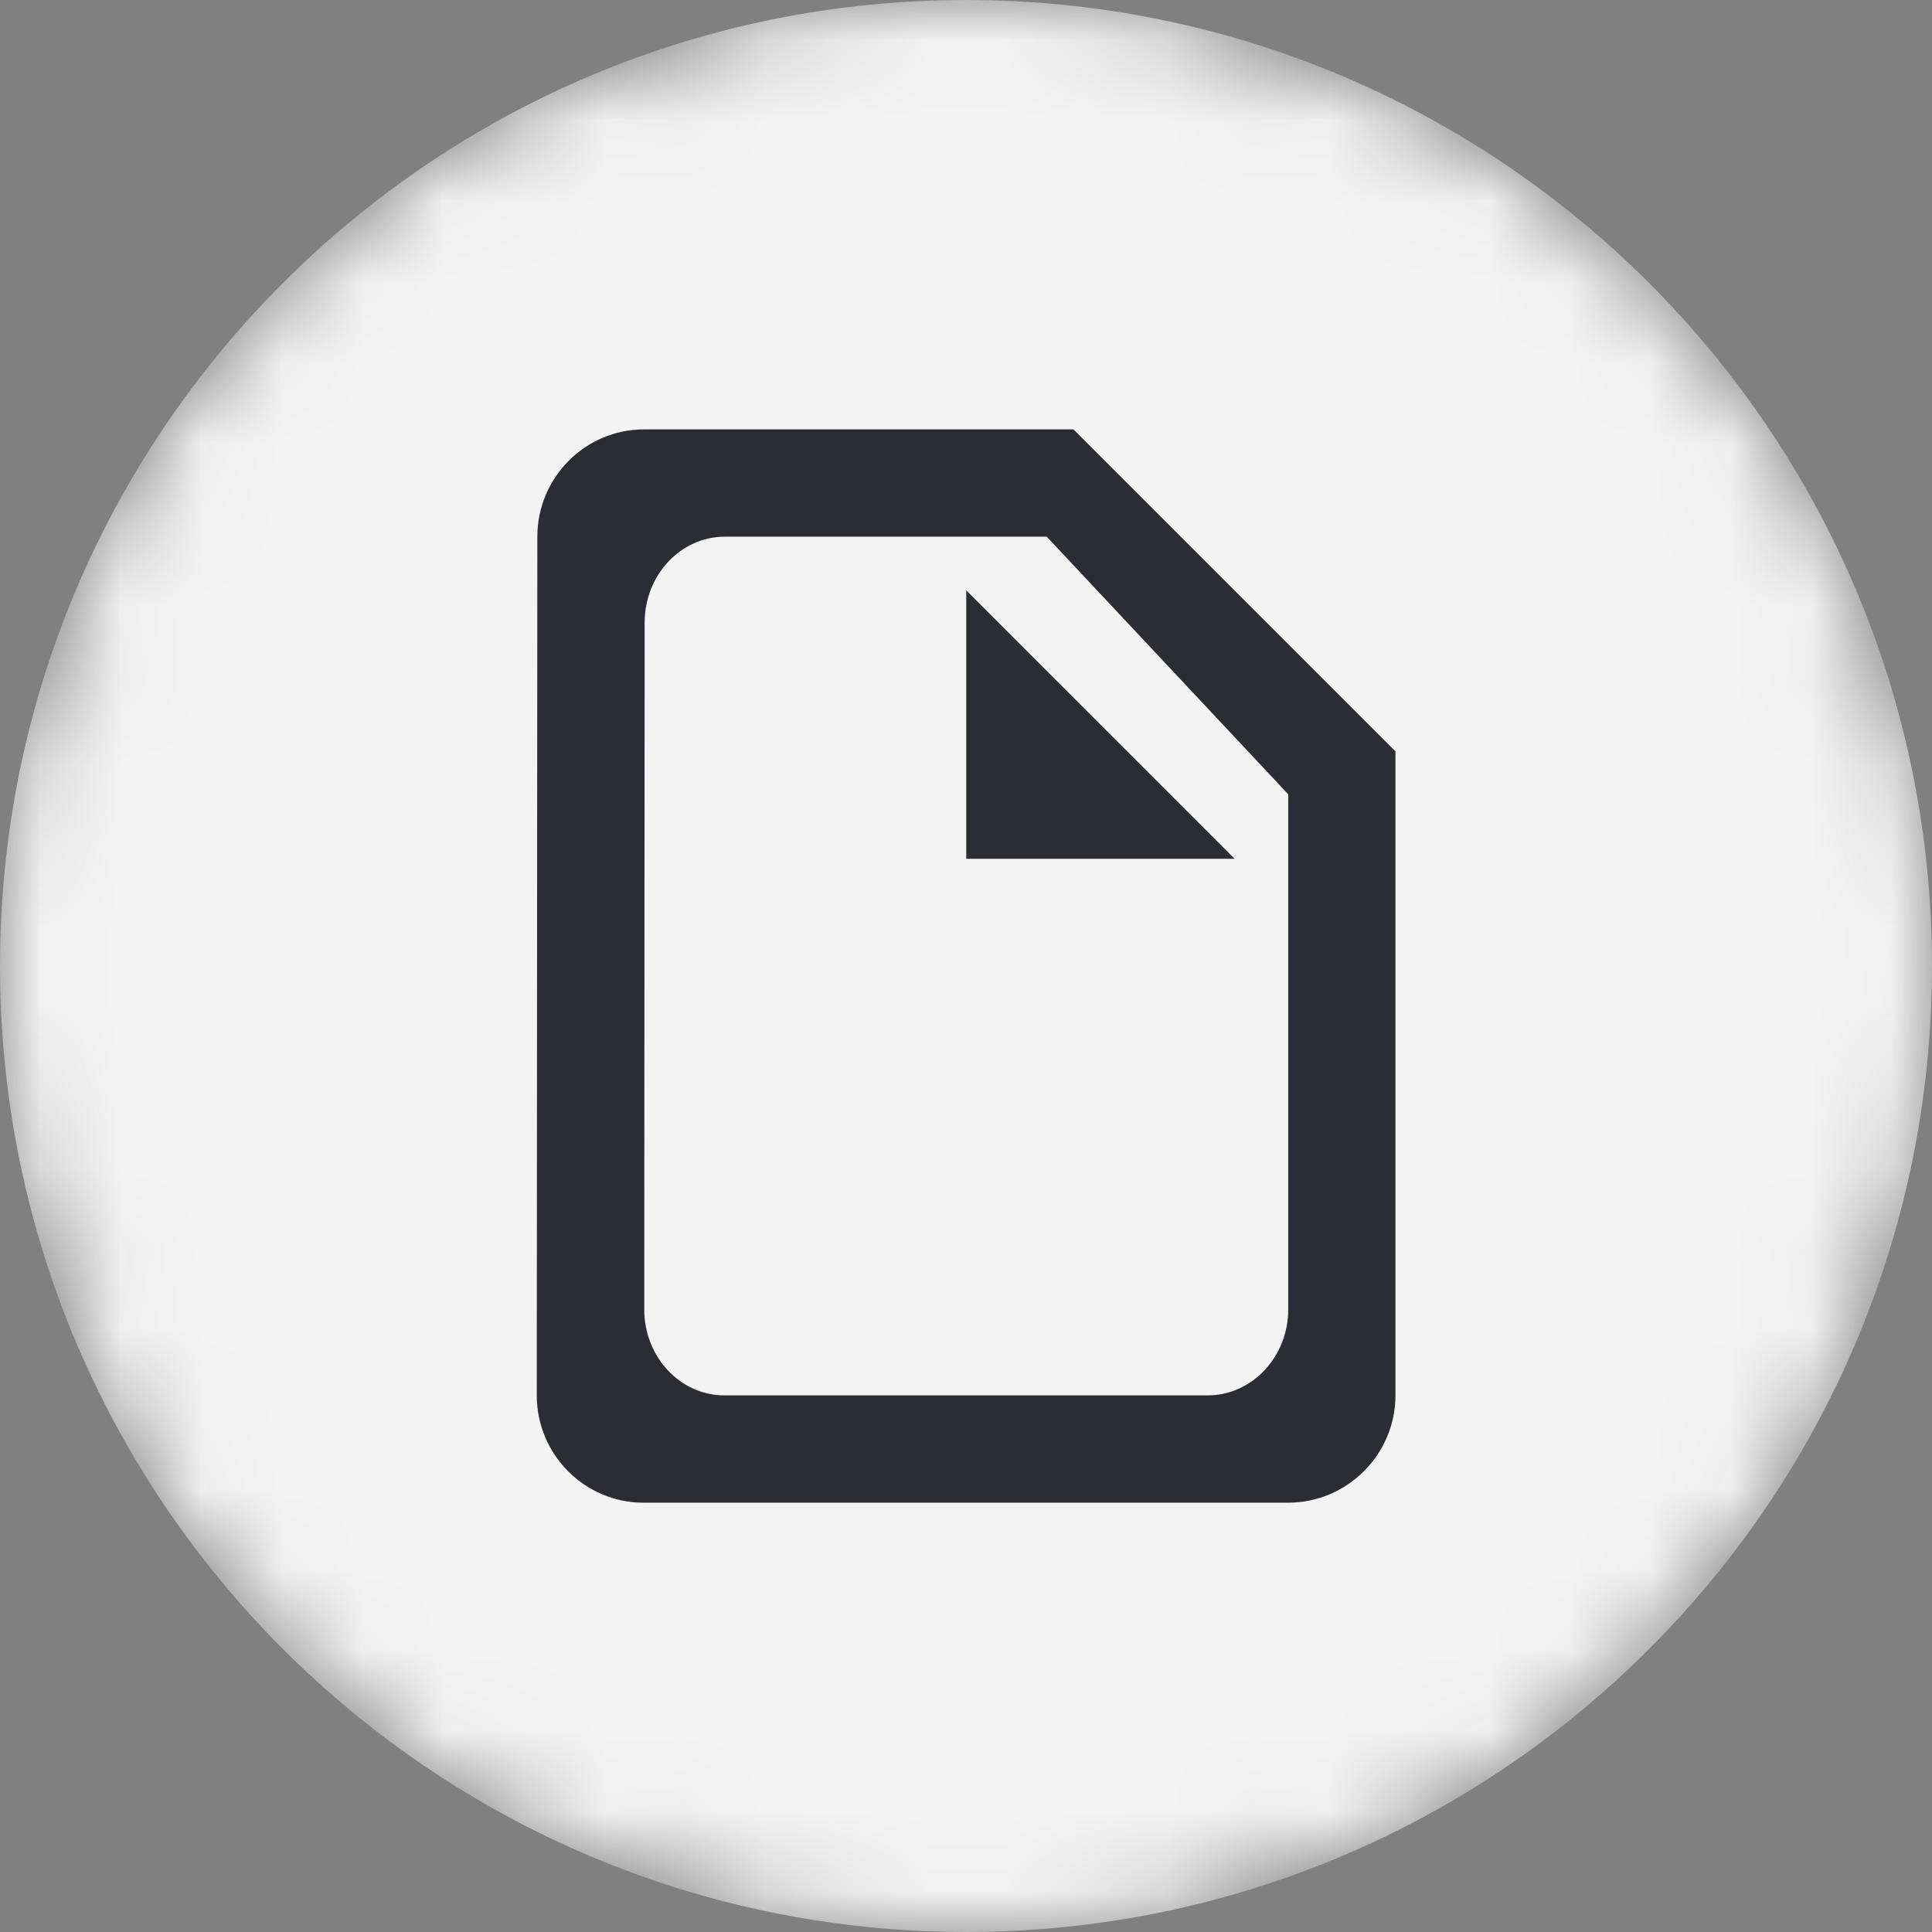 <svg width="24" height="24" viewBox="0 0 24 24" fill="none" xmlns="http://www.w3.org/2000/svg">
<rect x="0" y="0" width="24" height="24" fill="#808080" stroke="none"/>
<mask id="mask0" mask-type="alpha" maskUnits="userSpaceOnUse" x="0" y="0" width="24" height="24">
<path d="M23.5 12C23.5 18.351 18.351 23.5 12 23.5C5.649 23.5 0.5 18.351 0.5 12C0.5 5.649 5.649 0.5 12 0.5C18.351 0.5 23.5 5.649 23.5 12Z" fill="white" stroke="white"/>
</mask>
<g mask="url(#mask0)">
<path fill-rule="evenodd" clip-rule="evenodd" d="M12 24C18.627 24 24 18.627 24 12C24 5.373 18.627 0 12 0C5.373 0 0 5.373 0 12C0 18.627 5.373 24 12 24Z" fill="#F3F3F4"/>
<path fill-rule="evenodd" clip-rule="evenodd" d="M8.001 5.334C7.268 5.334 6.675 5.934 6.675 6.667L6.668 17.334C6.668 18.067 7.261 18.667 7.995 18.667H16.001C16.735 18.667 17.335 18.067 17.335 17.334V9.334L13.335 5.334H8.001ZM9.003 6.667C8.453 6.667 8.008 7.147 8.008 7.734L8.003 16.267C8.003 16.854 8.448 17.334 8.998 17.334H15.003C15.553 17.334 16.003 16.854 16.003 16.267V9.867L13.003 6.667H9.003ZM12.003 10.668V7.334L15.336 10.668H12.003Z" fill="#2C2C35"/>
</g>
</svg>
